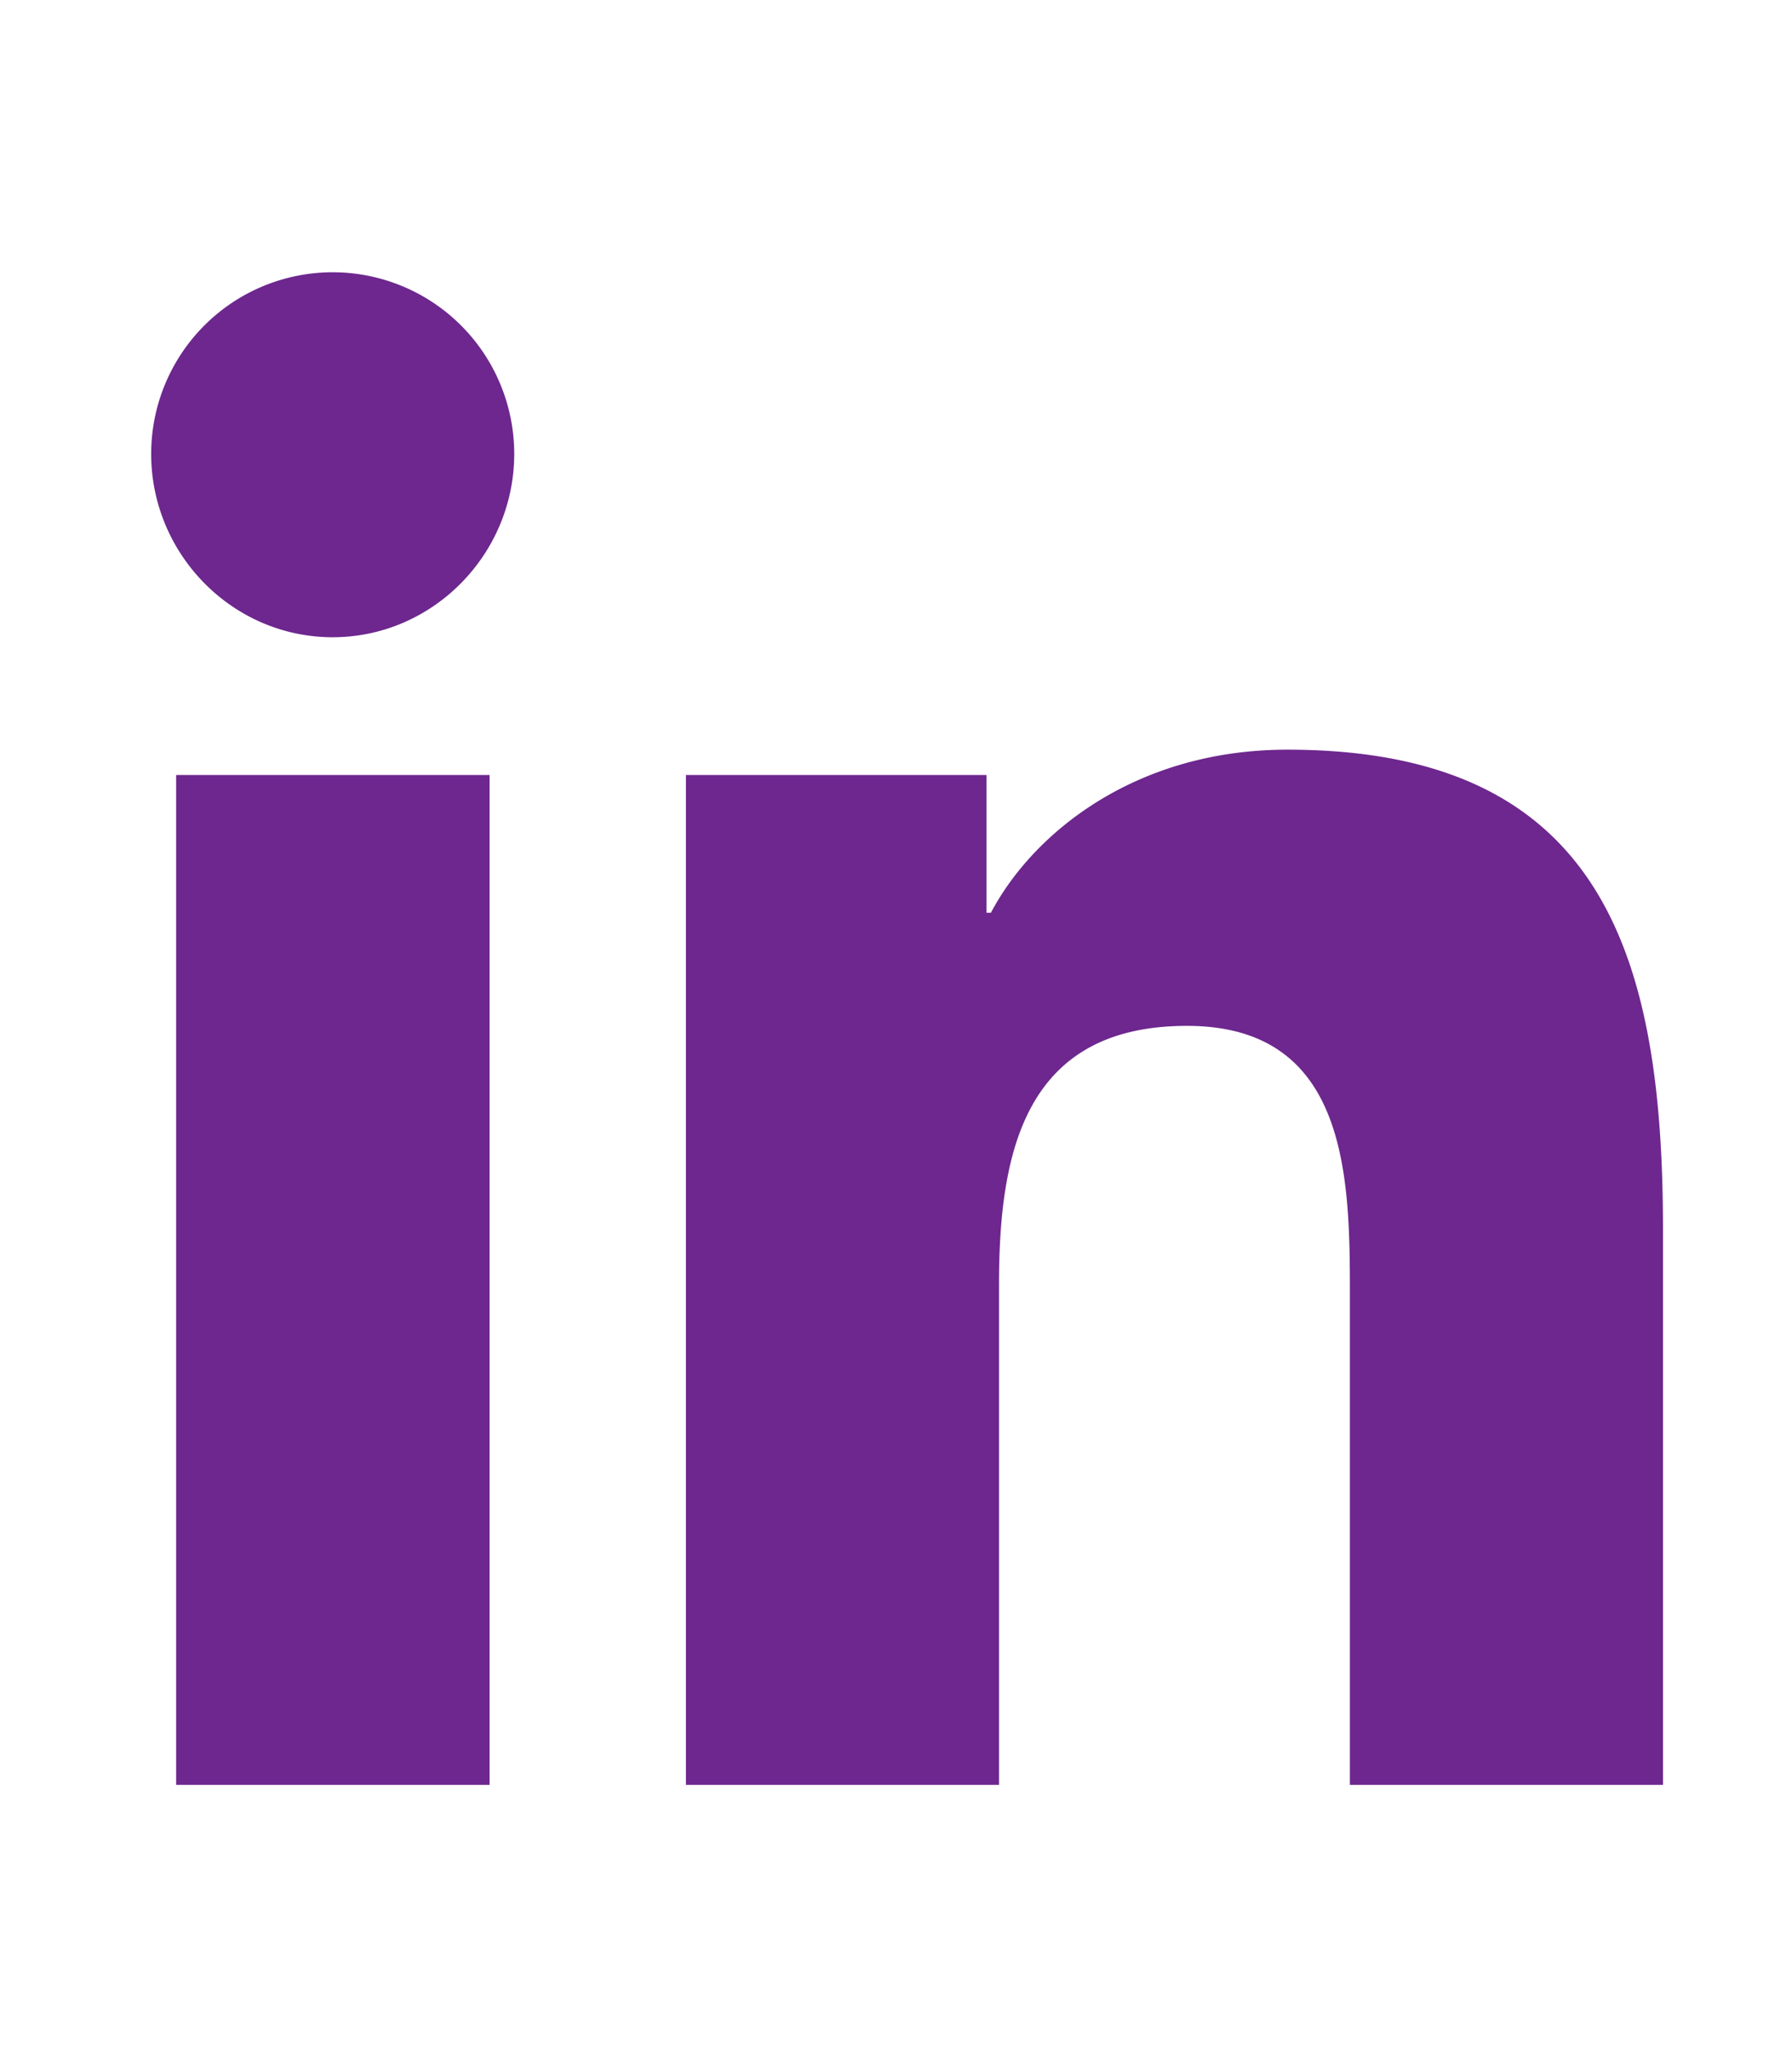 <svg viewBox="0 0 448 512" xmlns="http://www.w3.org/2000/svg">
   <path
   fill="#6D278E"
      d="M122.396 445.984H44.038v-252.34h78.358zm-39.221-286.76c-25.056 0-45.38-20.755-45.38-45.812a45.38 45.38 0 0190.76 0c0 25.057-20.332 45.811-45.38 45.811zm332.489 286.76h-78.19V323.147c0-29.275-.59-66.818-40.739-66.818-40.74 0-46.982 31.806-46.982 64.709v124.946h-78.274v-252.34h75.152v34.422h1.097c10.461-19.826 36.015-40.749 74.14-40.749 79.302 0 93.88 52.223 93.88 120.053v138.614z" />
</svg>